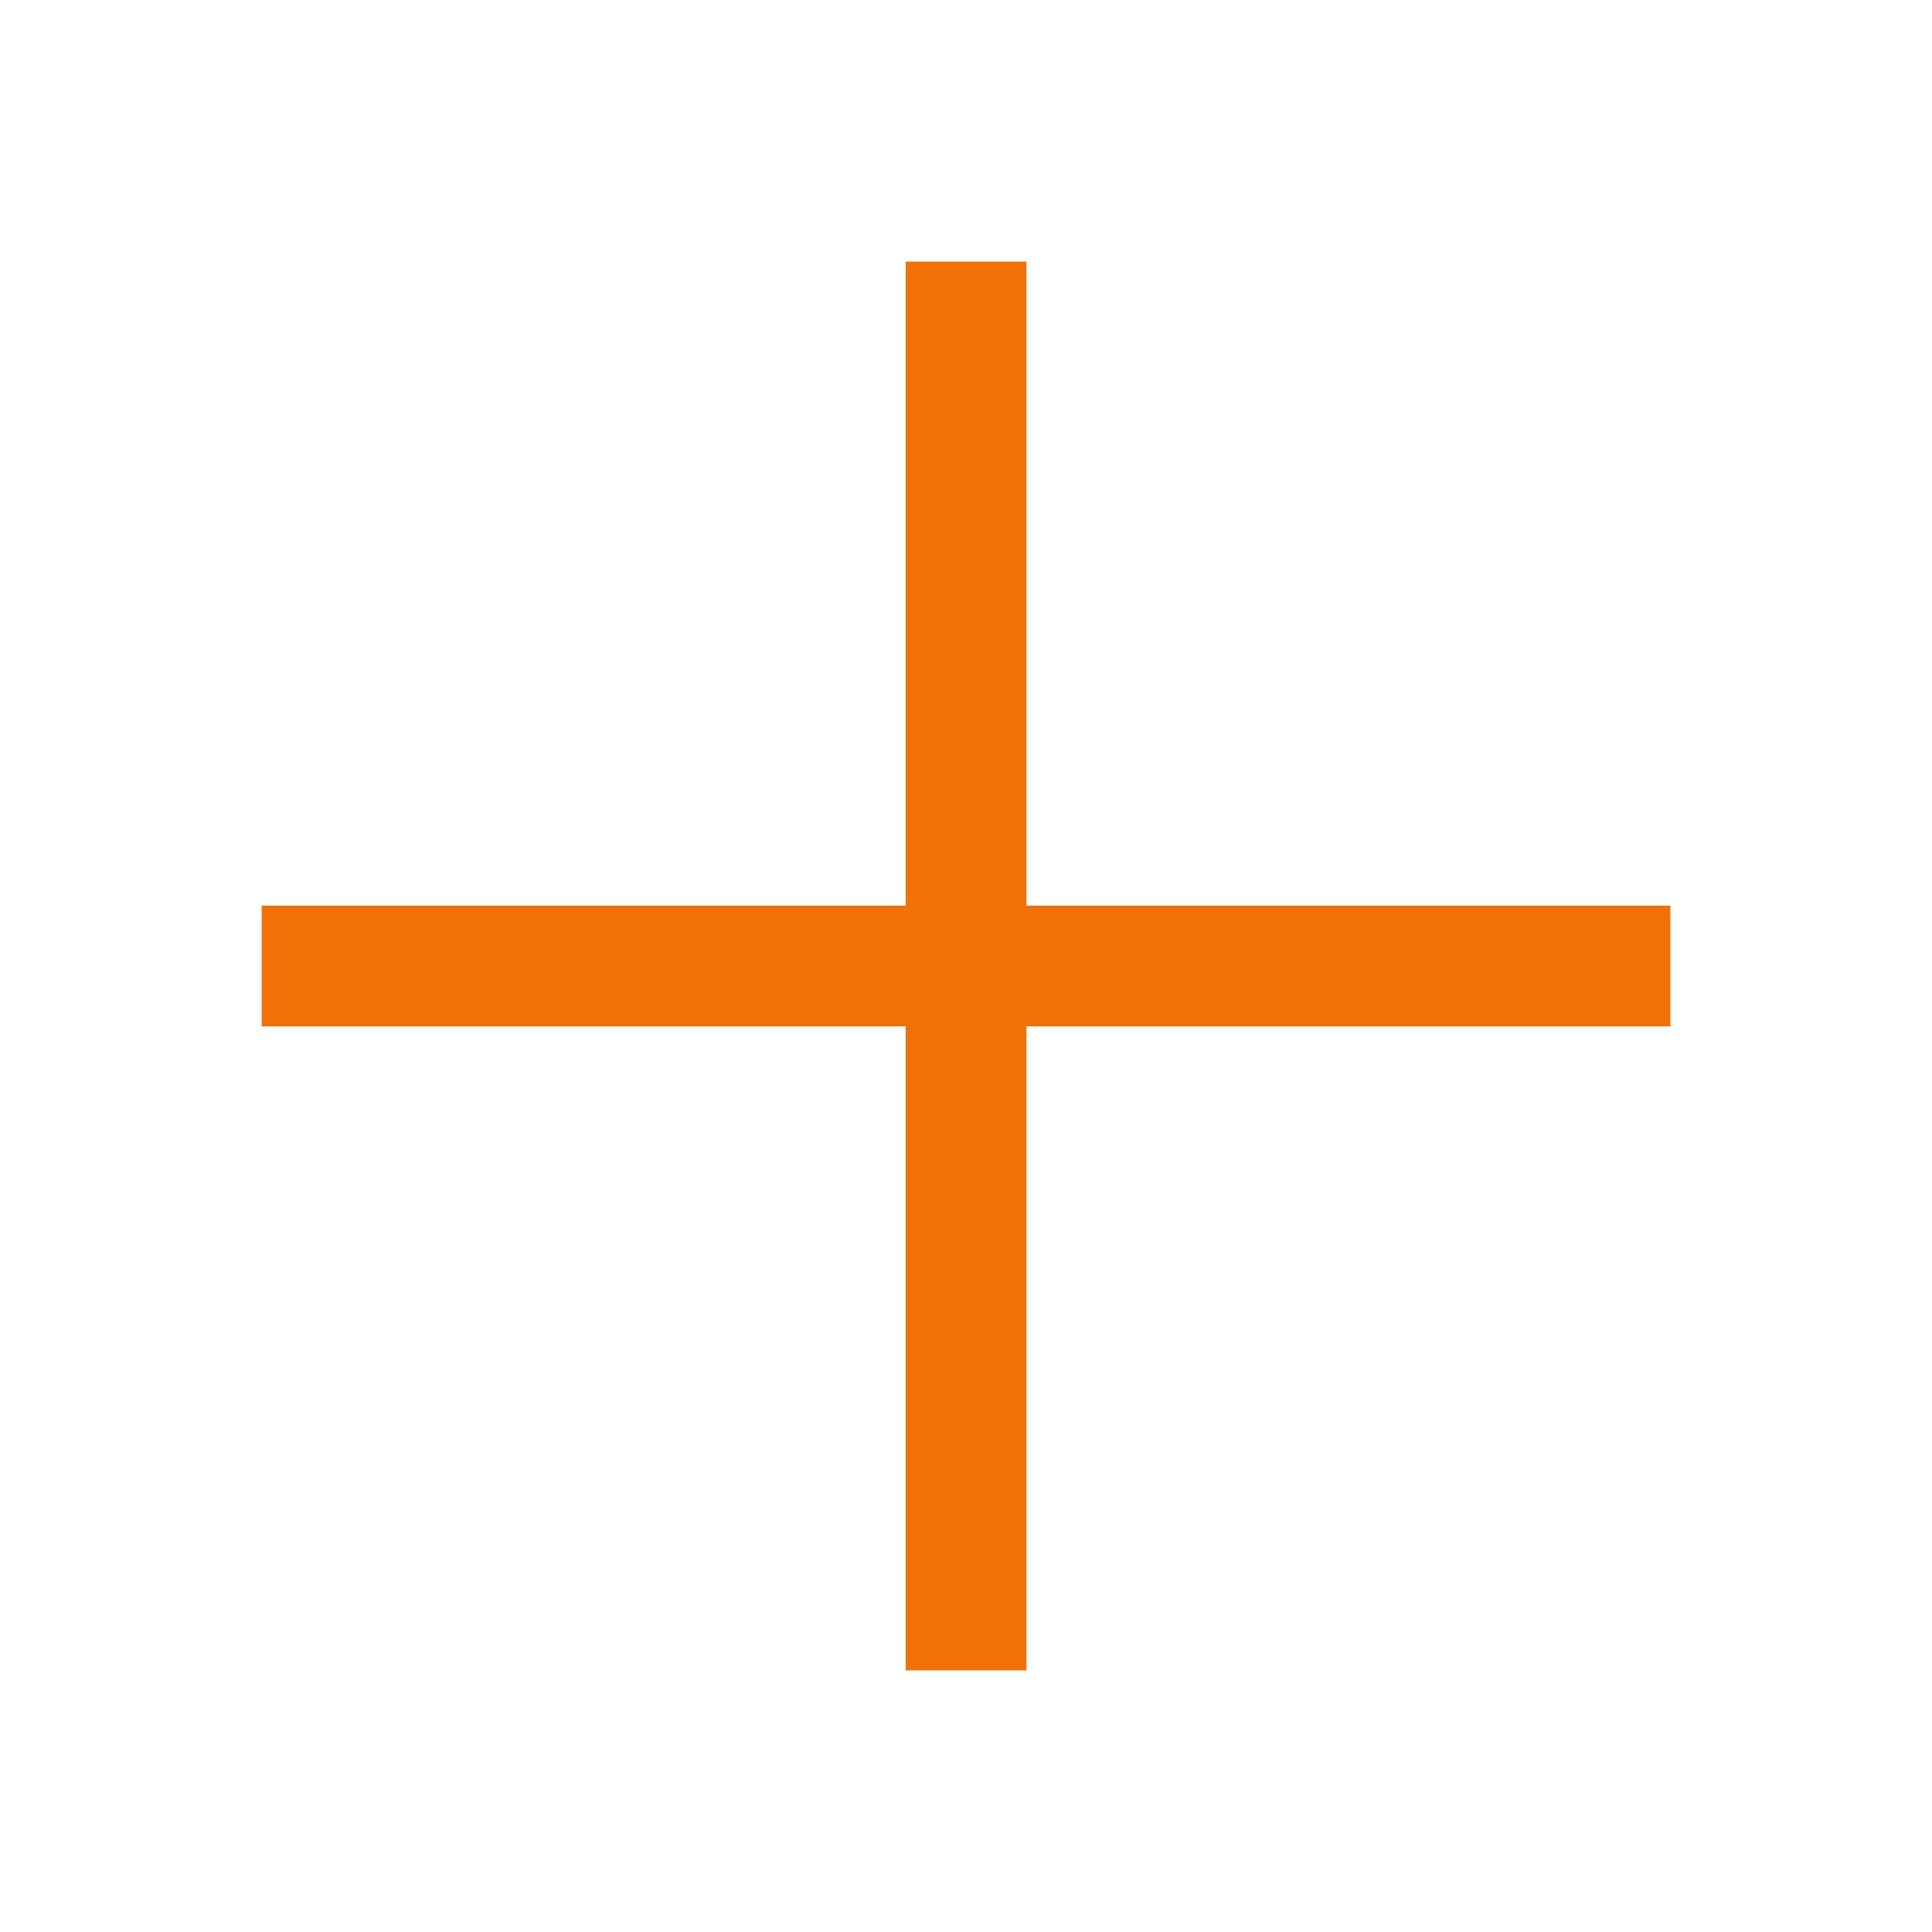 <svg width="32" height="32" viewBox="0 0 32 32" fill="none" xmlns="http://www.w3.org/2000/svg">
<path d="M26.667 16H5.334M16.001 5.333V26.667" stroke="#F07106" stroke-width="2" stroke-linecap="square"/>
</svg>
